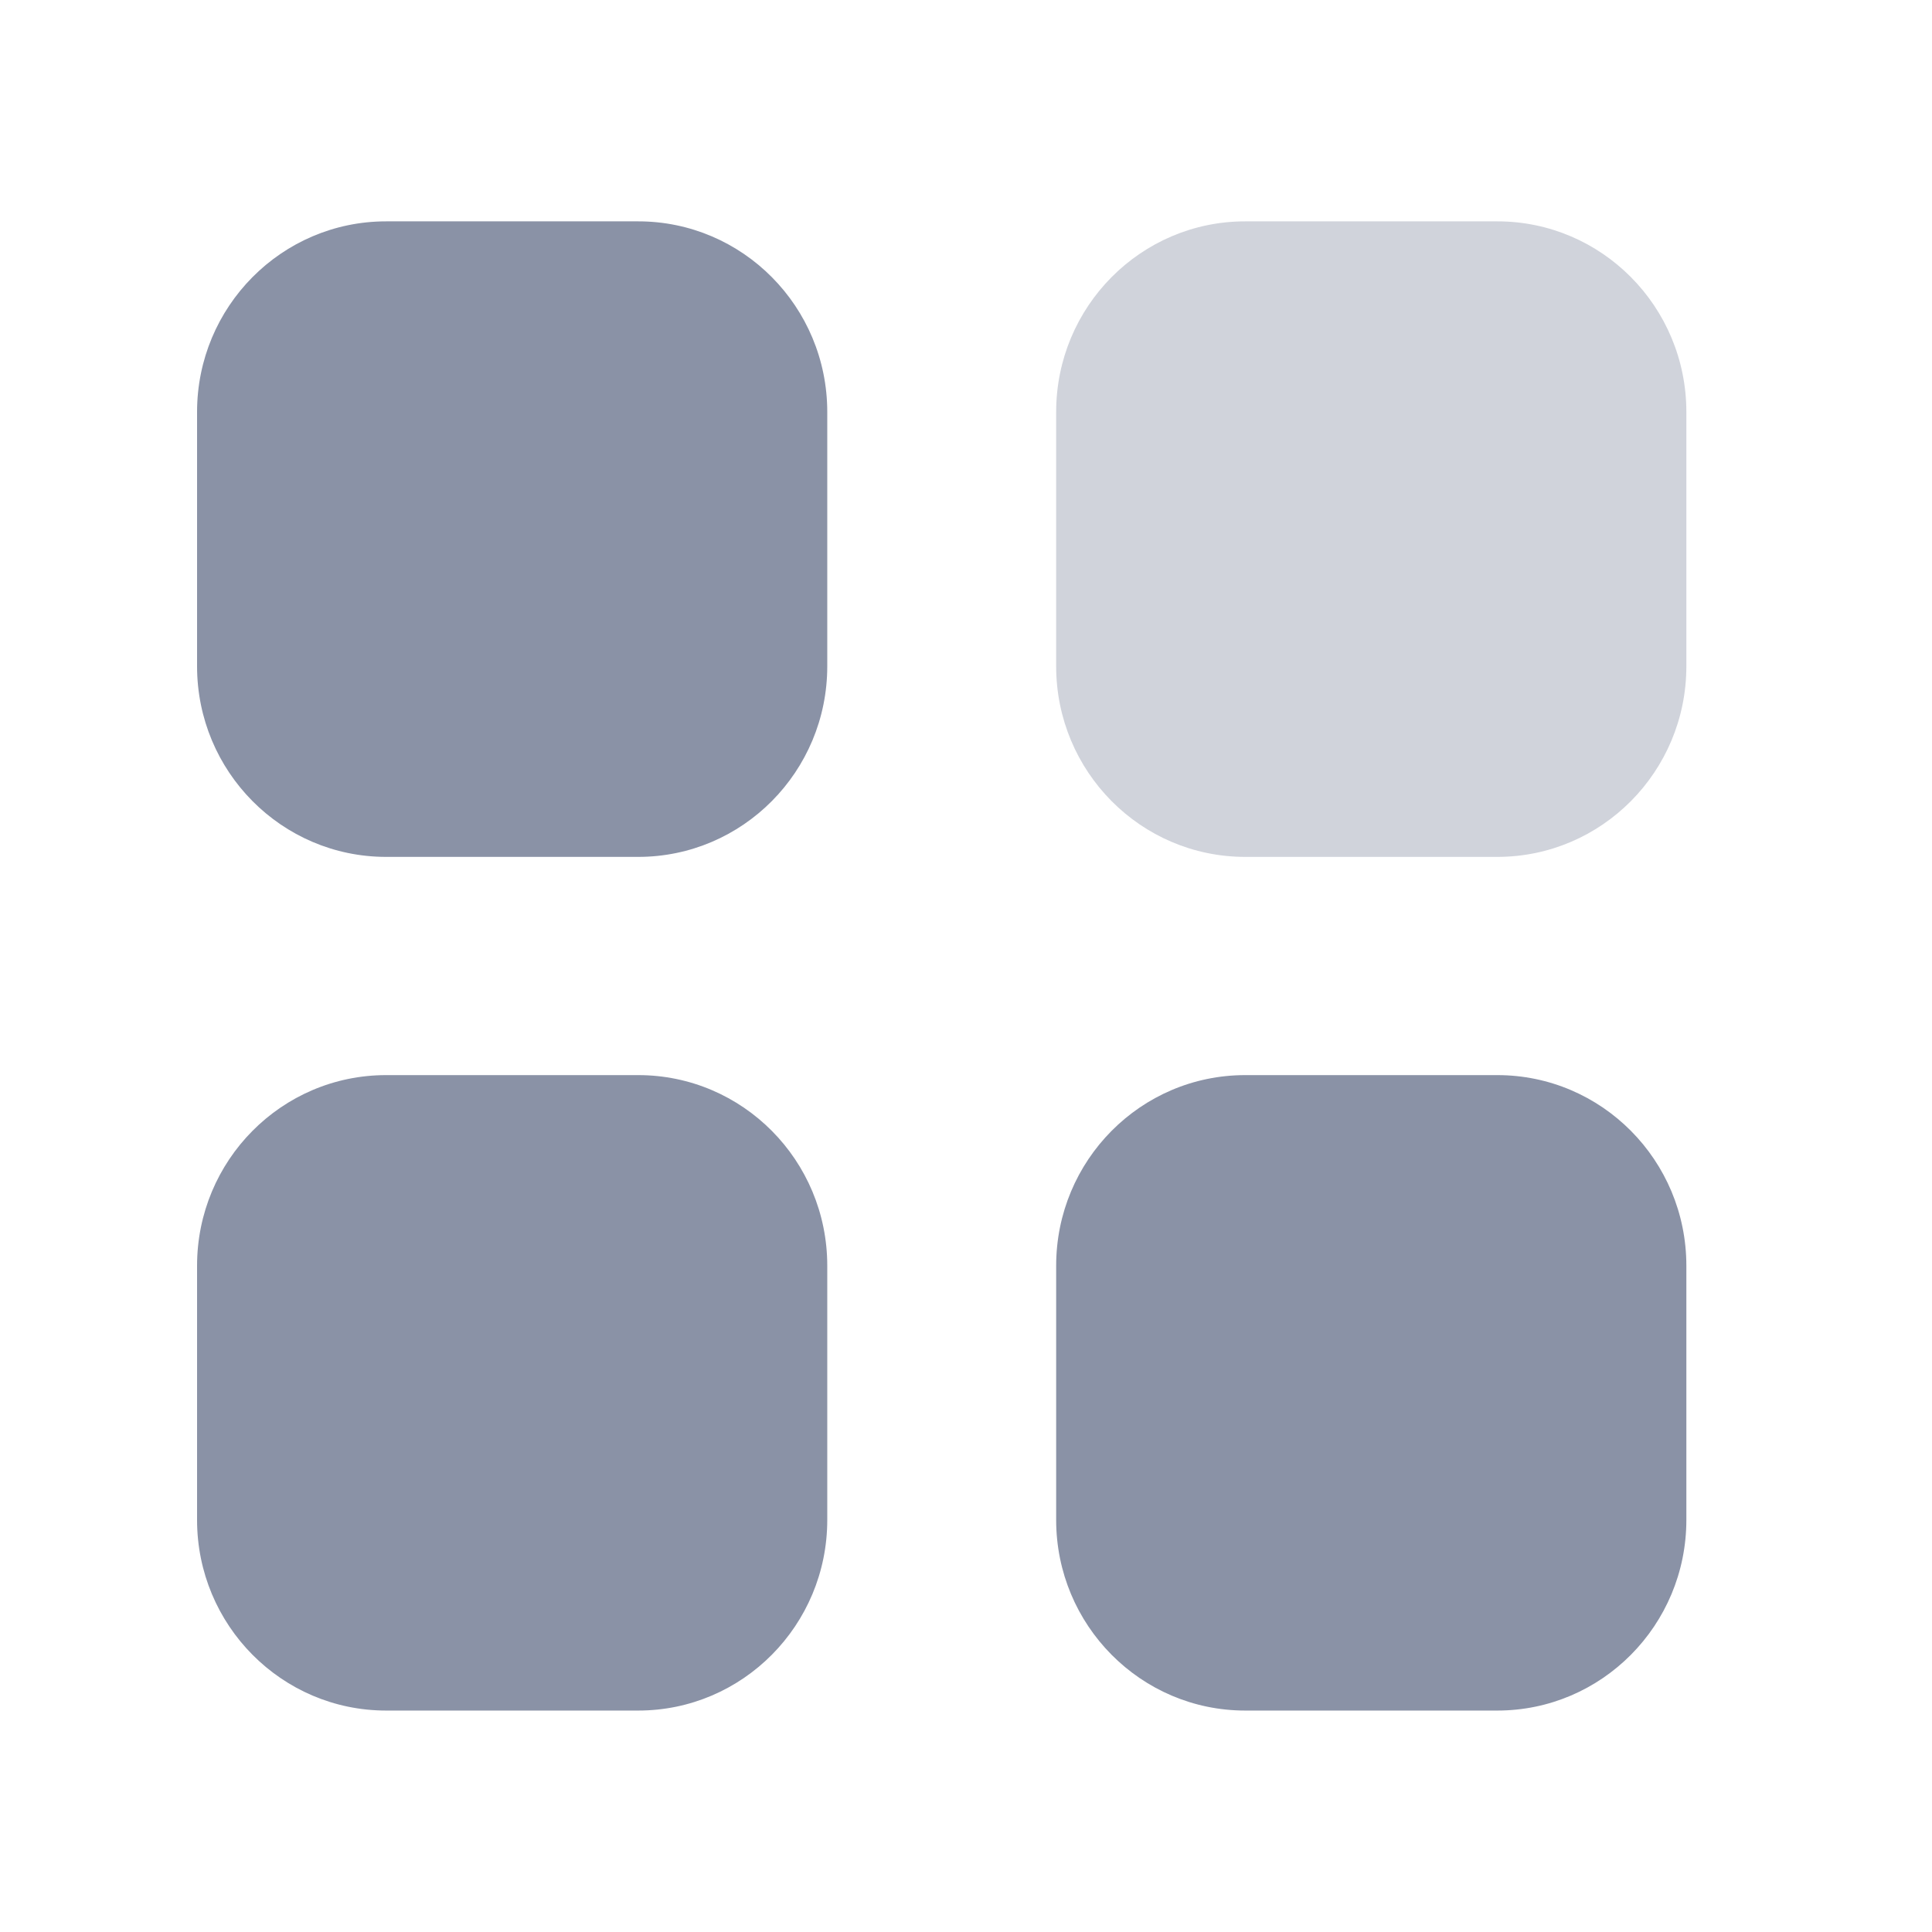 <svg width="21" height="21" viewBox="0 0 21 21" fill="none" xmlns="http://www.w3.org/2000/svg">
<path opacity="0.4" d="M13.535 2.406H16.275C17.41 2.406 18.33 3.334 18.33 4.478V7.242C18.33 8.386 17.41 9.314 16.275 9.314H13.535C12.4 9.314 11.48 8.386 11.48 7.242V4.478C11.48 3.334 12.4 2.406 13.535 2.406Z" fill="#8A92A6"/>
<path fill-rule="evenodd" clip-rule="evenodd" d="M4.197 2.406H6.937C8.072 2.406 8.992 3.334 8.992 4.478V7.242C8.992 8.386 8.072 9.314 6.937 9.314H4.197C3.062 9.314 2.142 8.386 2.142 7.242V4.478C2.142 3.334 3.062 2.406 4.197 2.406ZM4.197 11.686H6.937C8.072 11.686 8.992 12.613 8.992 13.758V16.521C8.992 17.665 8.072 18.593 6.937 18.593H4.197C3.062 18.593 2.142 17.665 2.142 16.521V13.758C2.142 12.613 3.062 11.686 4.197 11.686ZM16.275 11.686H13.535C12.4 11.686 11.48 12.613 11.48 13.758V16.521C11.48 17.665 12.4 18.593 13.535 18.593H16.275C17.41 18.593 18.33 17.665 18.33 16.521V13.758C18.33 12.613 17.41 11.686 16.275 11.686Z" fill="#8A92A6"/>
</svg>

